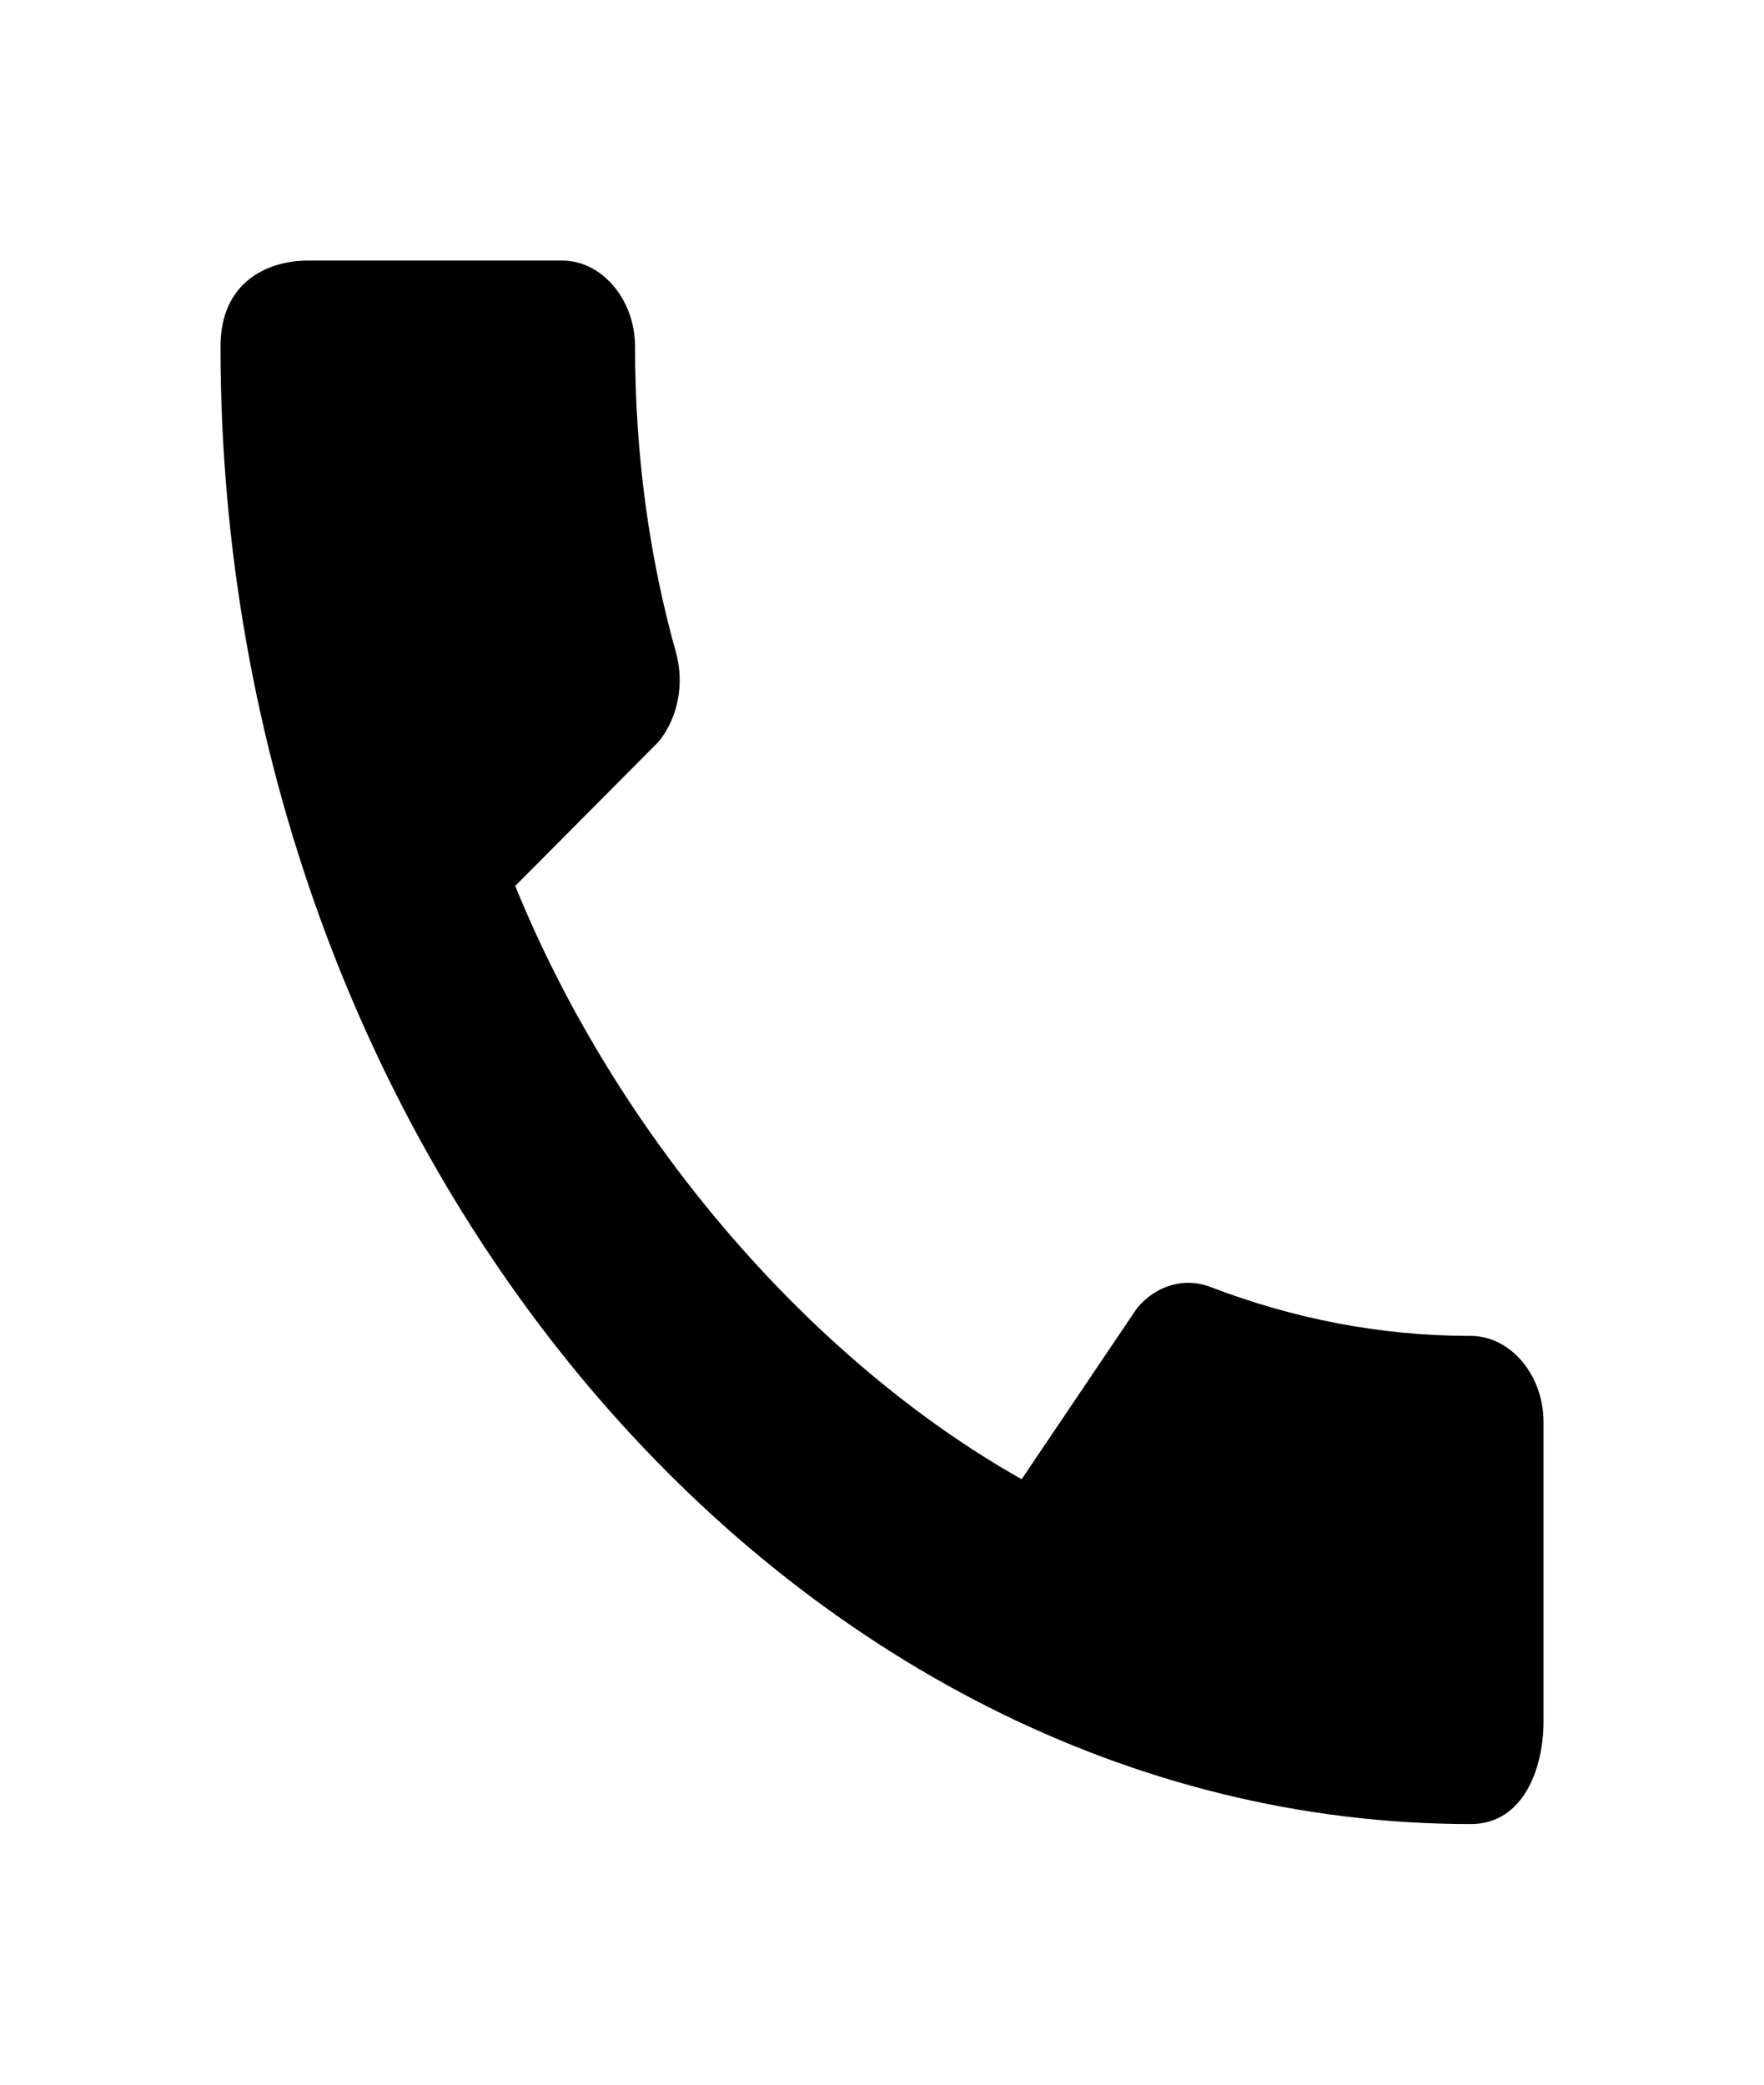 <svg width="55" height="65" fill="none" xmlns="http://www.w3.org/2000/svg"><path d="M45.856 41.654c-2.819 0-5.546-.542-8.09-1.517-.399-.16-.827-.183-1.236-.068-.409.115-.783.364-1.078.718l-3.598 5.335c-6.486-3.656-12.558-10.562-15.79-18.498l4.469-4.496c.619-.758.802-1.815.55-2.763-.848-3.006-1.283-6.229-1.283-9.56 0-1.462-1.031-2.681-2.269-2.681H9.602c-1.238 0-2.727.65-2.727 2.681 0 25.16 17.715 46.069 38.981 46.069 1.627 0 2.269-1.706 2.269-3.196v-9.344c0-1.462-1.031-2.681-2.269-2.681z" fill="#000"/></svg>